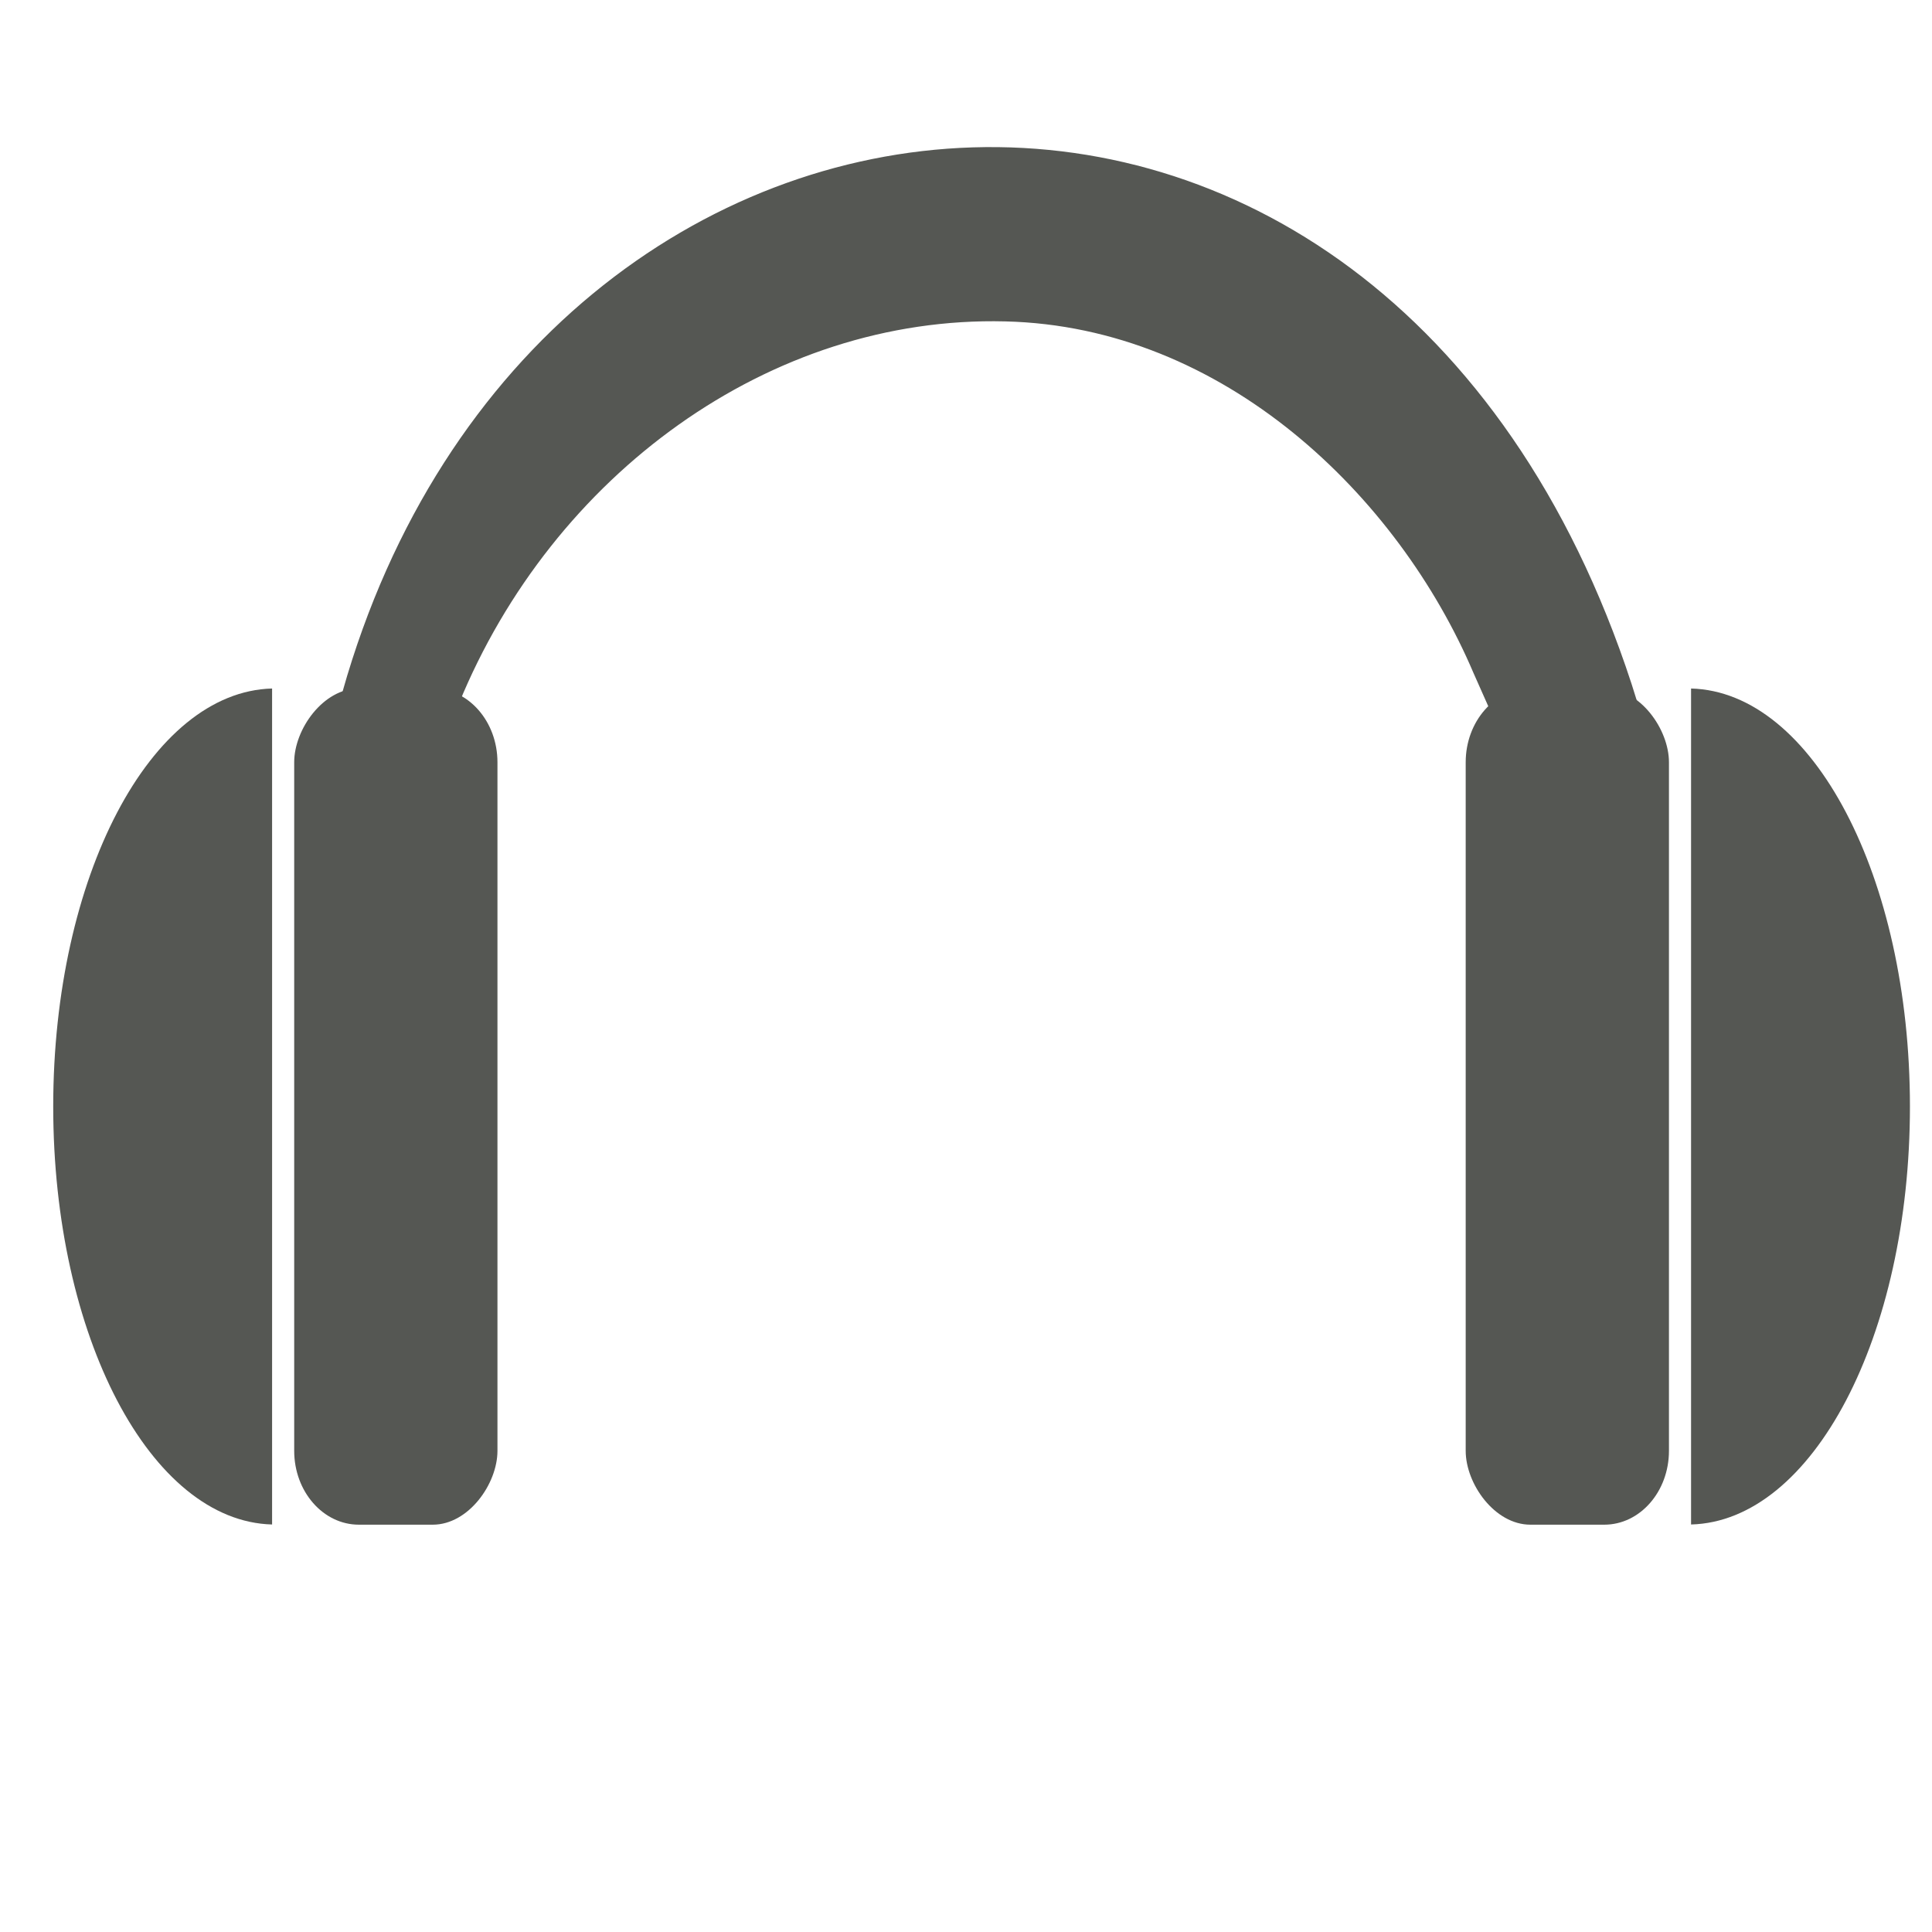 <?xml version="1.0" encoding="UTF-8" standalone="no"?>
<!-- Created with Inkscape (http://www.inkscape.org/) -->

<svg
   xmlns:dc="http://purl.org/dc/elements/1.1/"
   xmlns:cc="http://creativecommons.org/ns#"
   xmlns:rdf="http://www.w3.org/1999/02/22-rdf-syntax-ns#"
   xmlns:svg="http://www.w3.org/2000/svg"
   xmlns="http://www.w3.org/2000/svg"
   xmlns:sodipodi="http://sodipodi.sourceforge.net/DTD/sodipodi-0.dtd"
   xmlns:inkscape="http://www.inkscape.org/namespaces/inkscape"
   width="512"
   height="512"
   id="svg3529"
   version="1.1"
   inkscape:version="0.48.4 r9939"
   sodipodi:docname="media-optical-audio-new.svg">
  <defs
     id="defs3531" />
  <sodipodi:namedview
     id="base"
     pagecolor="#ffffff"
     bordercolor="#666666"
     borderopacity="1.0"
     inkscape:pageopacity="0.0"
     inkscape:pageshadow="2"
     inkscape:zoom="0.7328125"
     inkscape:cx="291.63872"
     inkscape:cy="295.82844"
     inkscape:document-units="px"
     inkscape:current-layer="layer1"
     showgrid="false"
     fit-margin-top="0"
     fit-margin-left="0"
     fit-margin-right="0"
     fit-margin-bottom="0"
     inkscape:window-width="1309"
     inkscape:window-height="750"
     inkscape:window-x="55"
     inkscape:window-y="-3"
     inkscape:window-maximized="1" />
  <g
     inkscape:label="Capa 1"
     inkscape:groupmode="layer"
     id="layer1"
     transform="translate(-453.143,-164.362)">
    <g
       id="g3028"
       transform="matrix(0.983,0,0,0.983,13.775,-27.336)">
      <rect
         y="628.362"
         x="453.143"
         height="48"
         width="48"
         id="rect3332"
         style="fill:none;stroke:none" />
      <path
         sodipodi:nodetypes="ccccccc"
         inkscape:connector-curvature="0"
         id="path3001"
         d="m 567.622,383.507 c 25.7,-62.792 85.45,-106.754 150.417,-105.124 60.538,1.435 108.482,48.123 129.168,96.736 l 4.473,10.065 33.55,0 C 821.578,179.326 594.133,199.532 542.459,382.389 c 0,3.355 25.163,1.118 25.163,1.118 z"
         style="fill:#555753;stroke:#555753;stroke-width:6.556px;stroke-linecap:butt;stroke-linejoin:miter;stroke-opacity:1" />
      <rect
         style="fill:#555753;fill-opacity:1;stroke:none"
         id="rect3005"
         width="54.799"
         height="225.453"
         x="842.108"
         y="380.604"
         rx="17.44"
         ry="19.916" />
      <path
         inkscape:connector-curvature="0"
         id="rect3007"
         d="m 902.866,380.632 0,225.372 c 32.748,-0.848 59.006,-50.768 59.006,-112.686 0,-61.918 -26.259,-111.838 -59.006,-112.686 z"
         style="fill:#555753;fill-opacity:1;stroke:none" />
      <rect
         transform="scale(-1,1)"
         ry="19.916"
         rx="17.44"
         y="380.604"
         x="-581.079"
         height="225.453"
         width="54.799"
         id="rect3012"
         style="fill:#555753;fill-opacity:1;stroke:none" />
      <path
         inkscape:connector-curvature="0"
         style="fill:#555753;fill-opacity:1;stroke:none"
         d="m 520.32,380.632 0,225.372 c -32.748,-0.848 -59.006,-50.768 -59.006,-112.686 0,-61.918 26.259,-111.838 59.006,-112.686 z"
         id="path3014" />
    </g>
  </g>
</svg>

